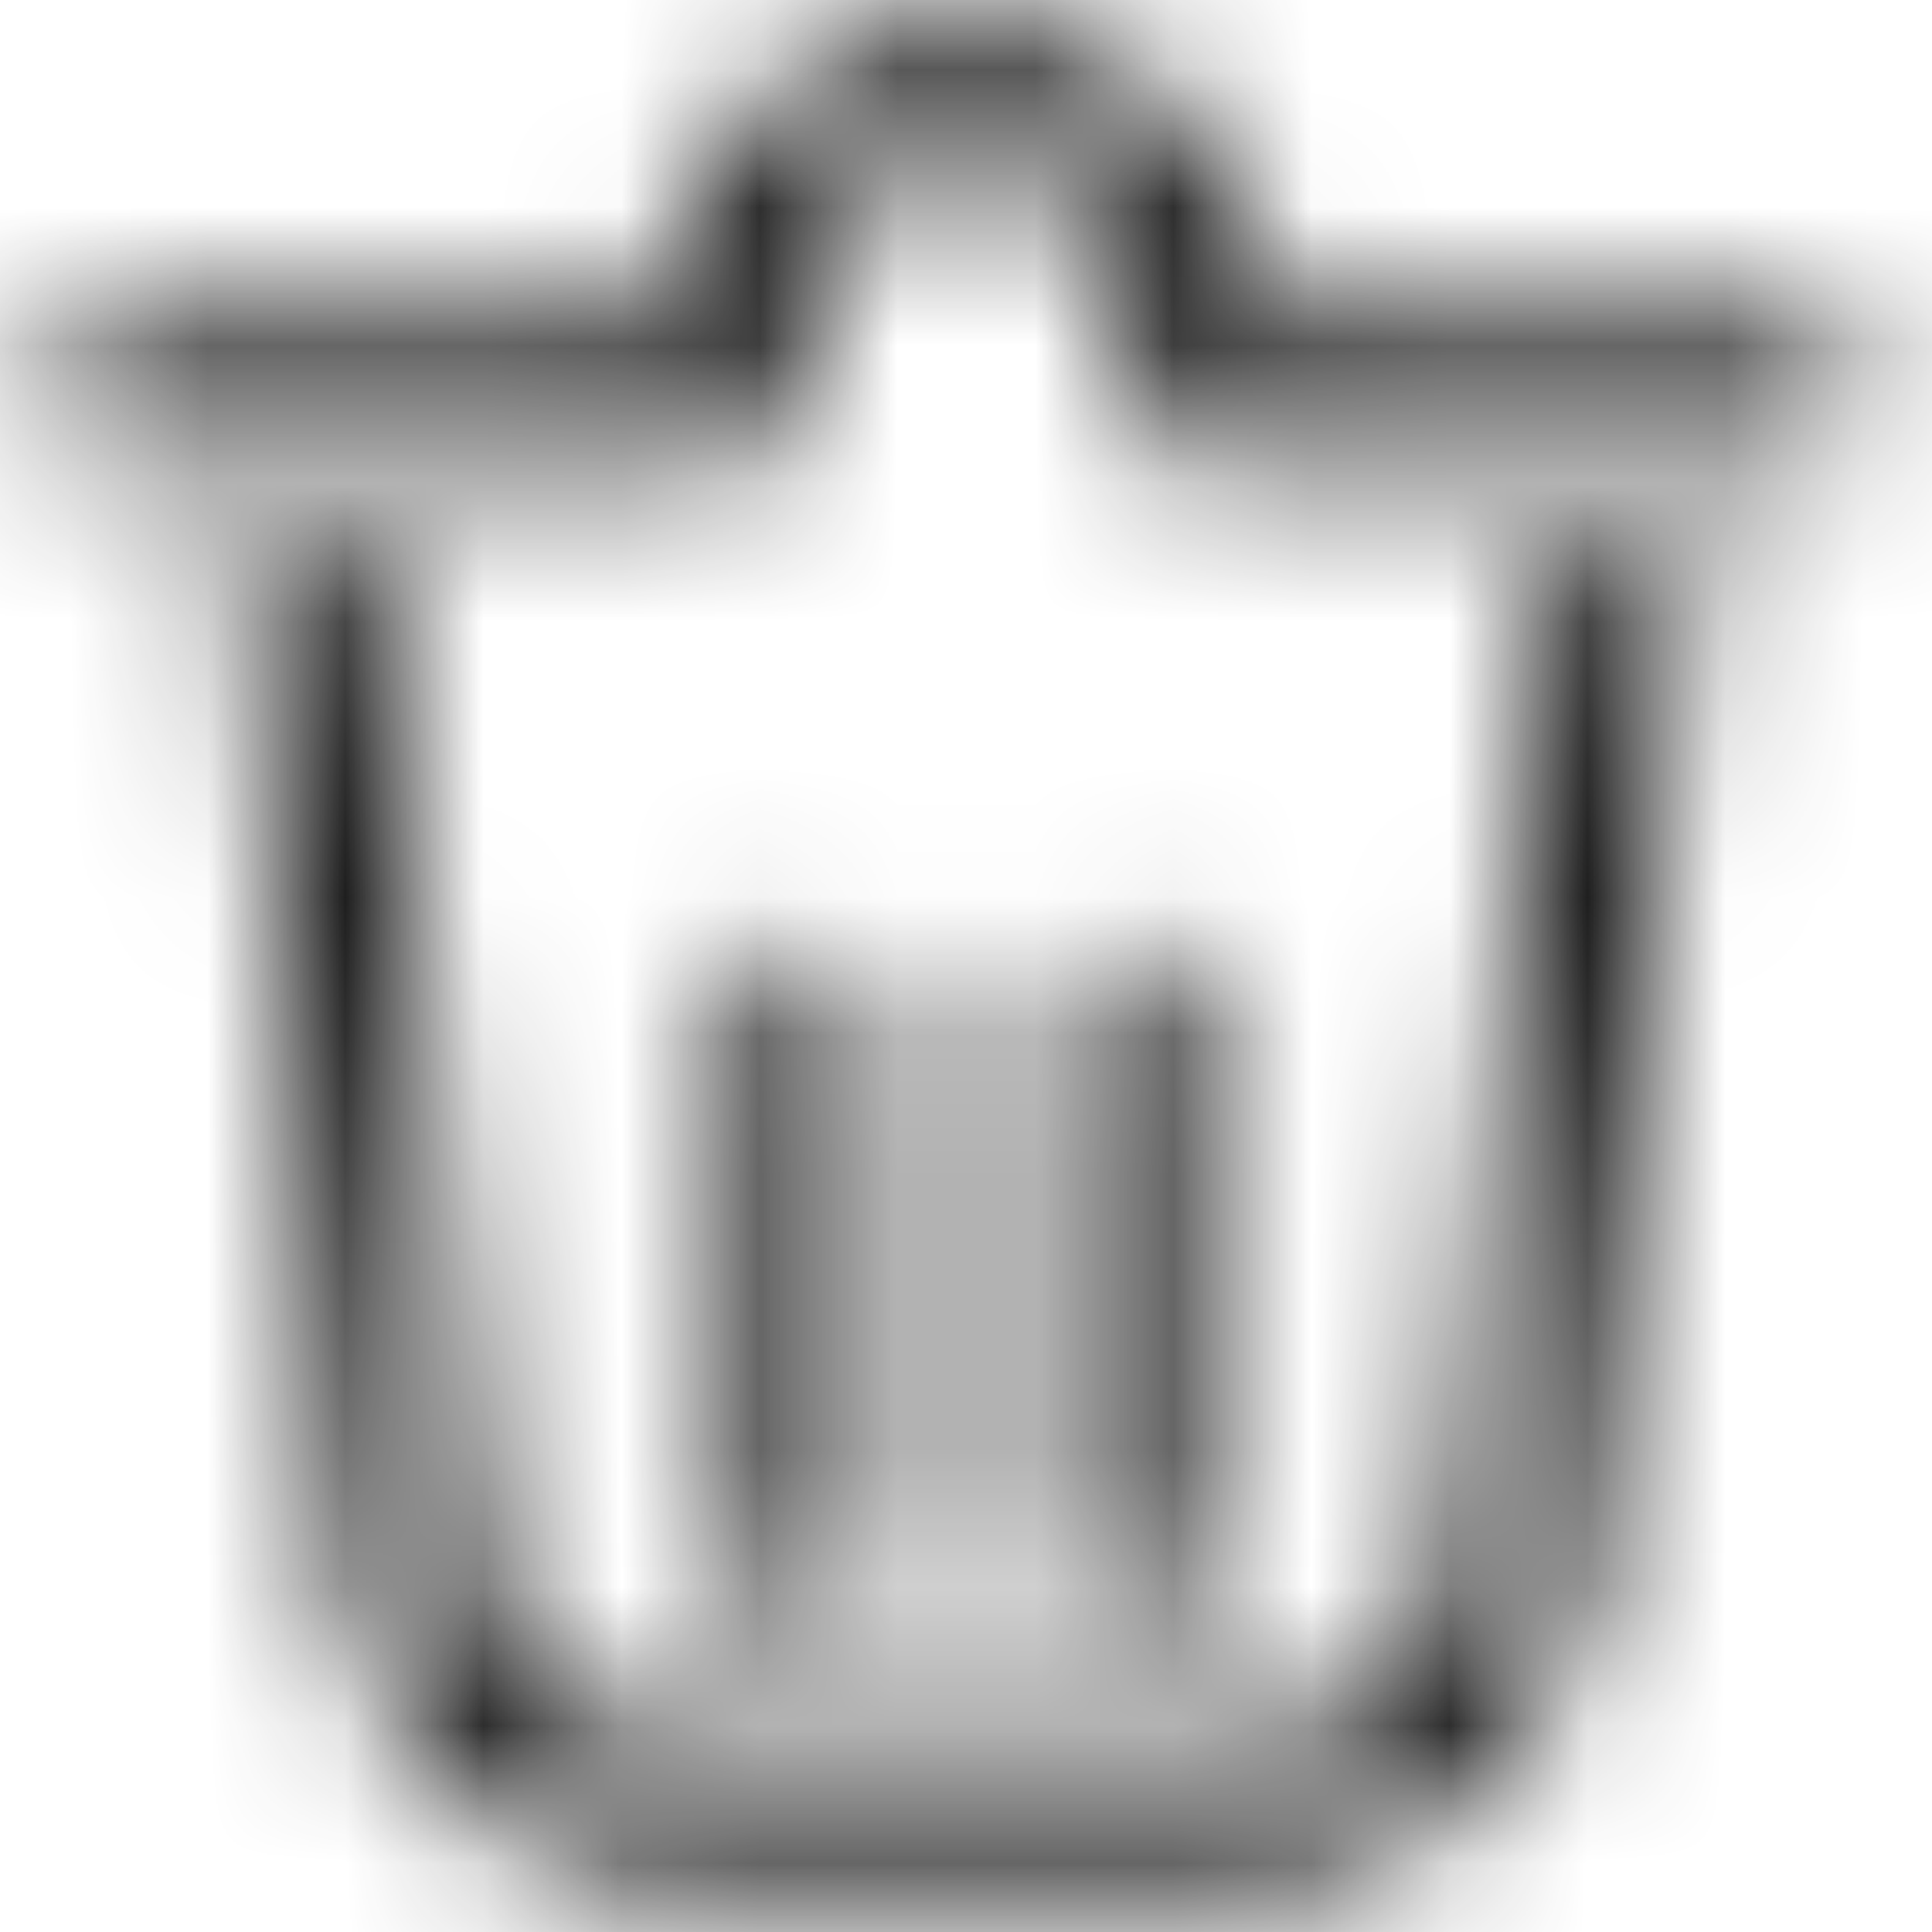 <?xml version="1.0" encoding="UTF-8"?>
<svg width="14px" height="14px" viewBox="0 0 14 14" version="1.1" xmlns="http://www.w3.org/2000/svg" xmlns:xlink="http://www.w3.org/1999/xlink">
    <title>empties</title>
    <defs>
        <path d="M3.751,5 L4.484,12.316 C4.559,13.068 5.181,13.644 5.932,13.666 L5.977,13.667 L10.023,13.667 C10.779,13.667 11.414,13.105 11.51,12.36 L11.515,12.315 L12.128,6.168 L12.245,5 L13.251,5 L13.123,6.268 L12.51,12.415 C12.385,13.675 11.338,14.639 10.078,14.666 L10.023,14.667 L5.977,14.667 C4.711,14.667 3.648,13.721 3.495,12.47 L3.489,12.415 L2.746,5 L3.751,5 Z M6.833,7.833 C7.109,7.833 7.333,8.057 7.333,8.333 L7.333,12.333 C7.333,12.609 7.109,12.833 6.833,12.833 C6.557,12.833 6.333,12.609 6.333,12.333 L6.333,8.333 C6.333,8.057 6.557,7.833 6.833,7.833 Z M9.167,7.833 C9.443,7.833 9.667,8.057 9.667,8.333 L9.667,12.333 C9.667,12.609 9.443,12.833 9.167,12.833 C8.891,12.833 8.667,12.609 8.667,12.333 L8.667,8.333 C8.667,8.057 8.891,7.833 9.167,7.833 Z M8,1.167 C9.18,1.167 10.139,2.109 10.166,3.282 L10.167,3.333 L14,3.333 C14.276,3.333 14.5,3.557 14.5,3.833 C14.5,4.1 14.292,4.317 14.029,4.332 L14,4.333 L9.667,4.333 C9.4,4.333 9.183,4.125 9.168,3.863 L9.167,3.833 L9.167,3.333 C9.167,2.689 8.644,2.167 8,2.167 C7.369,2.167 6.855,2.667 6.834,3.293 L6.833,3.833 C6.833,4.1 6.625,4.317 6.363,4.332 L6.333,4.333 L1.833,4.333 C1.557,4.333 1.333,4.109 1.333,3.833 C1.333,3.567 1.541,3.349 1.804,3.334 L1.833,3.333 L5.833,3.333 C5.833,2.137 6.803,1.167 8,1.167 Z" id="path-1"></path>
    </defs>
    <g id="页面-1" stroke="none" stroke-width="1" fill="none" fill-rule="evenodd">
        <g id="taskpool新" transform="translate(-291, -340)">
            <g id="Buttons/Small/Emphasized/Enabled备份" transform="translate(241, 333)">
                <g id="Public/ic_public_add" transform="translate(49, 6)">
                    <mask id="mask-2" fill="white">
                        <use xlink:href="#path-1"></use>
                    </mask>
                    <g id="形状结合" fill-rule="nonzero"></g>
                    <g id="编组" mask="url(#mask-2)" fill="#000000" fill-opacity="0.9">
                        <g id="Symbol/color-light/colorPrimary">
                            <rect id="color/#000000" x="0" y="0" width="16" height="16"></rect>
                        </g>
                    </g>
                </g>
            </g>
        </g>
    </g>
</svg>